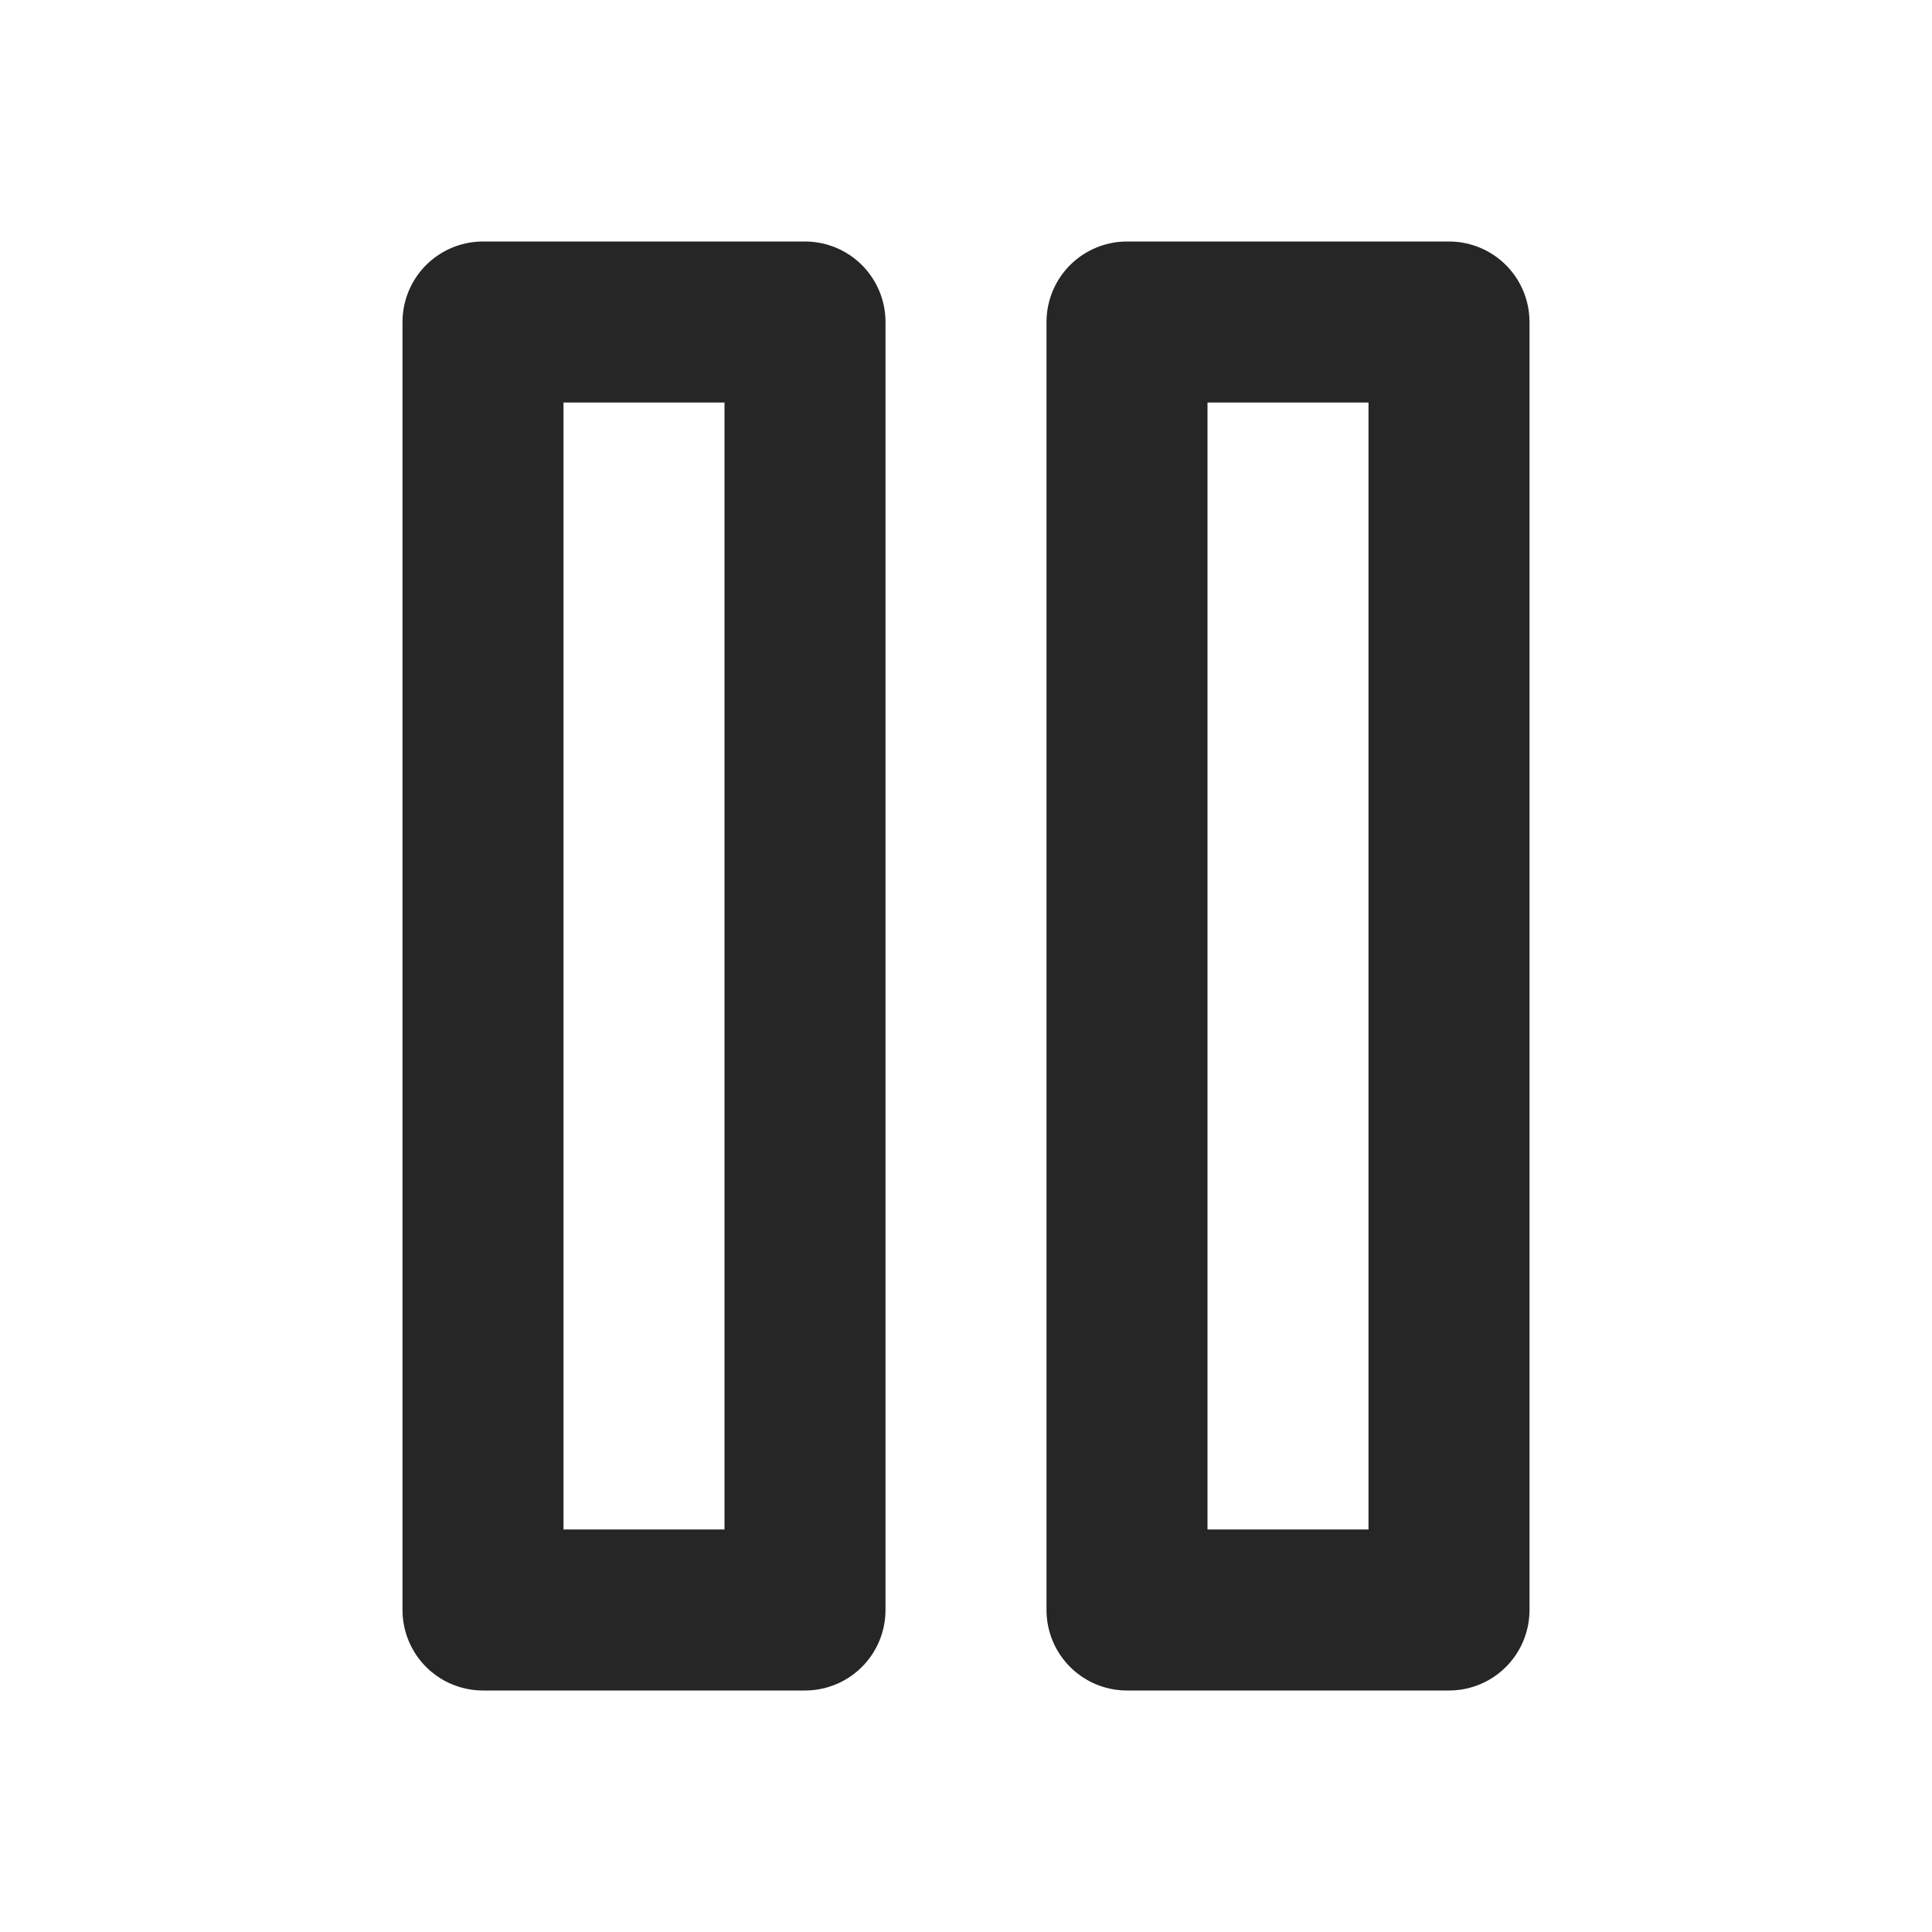 <svg width="24" height="24" viewBox="0 0 24 24" fill="none" xmlns="http://www.w3.org/2000/svg">
<path d="M10 4H6V20H10V4Z" stroke="#262626" stroke-width="2" stroke-linecap="round" stroke-linejoin="round"/>
<path d="M18 4H14V20H18V4Z" stroke="#262626" stroke-width="2" stroke-linecap="round" stroke-linejoin="round"/>
</svg>
